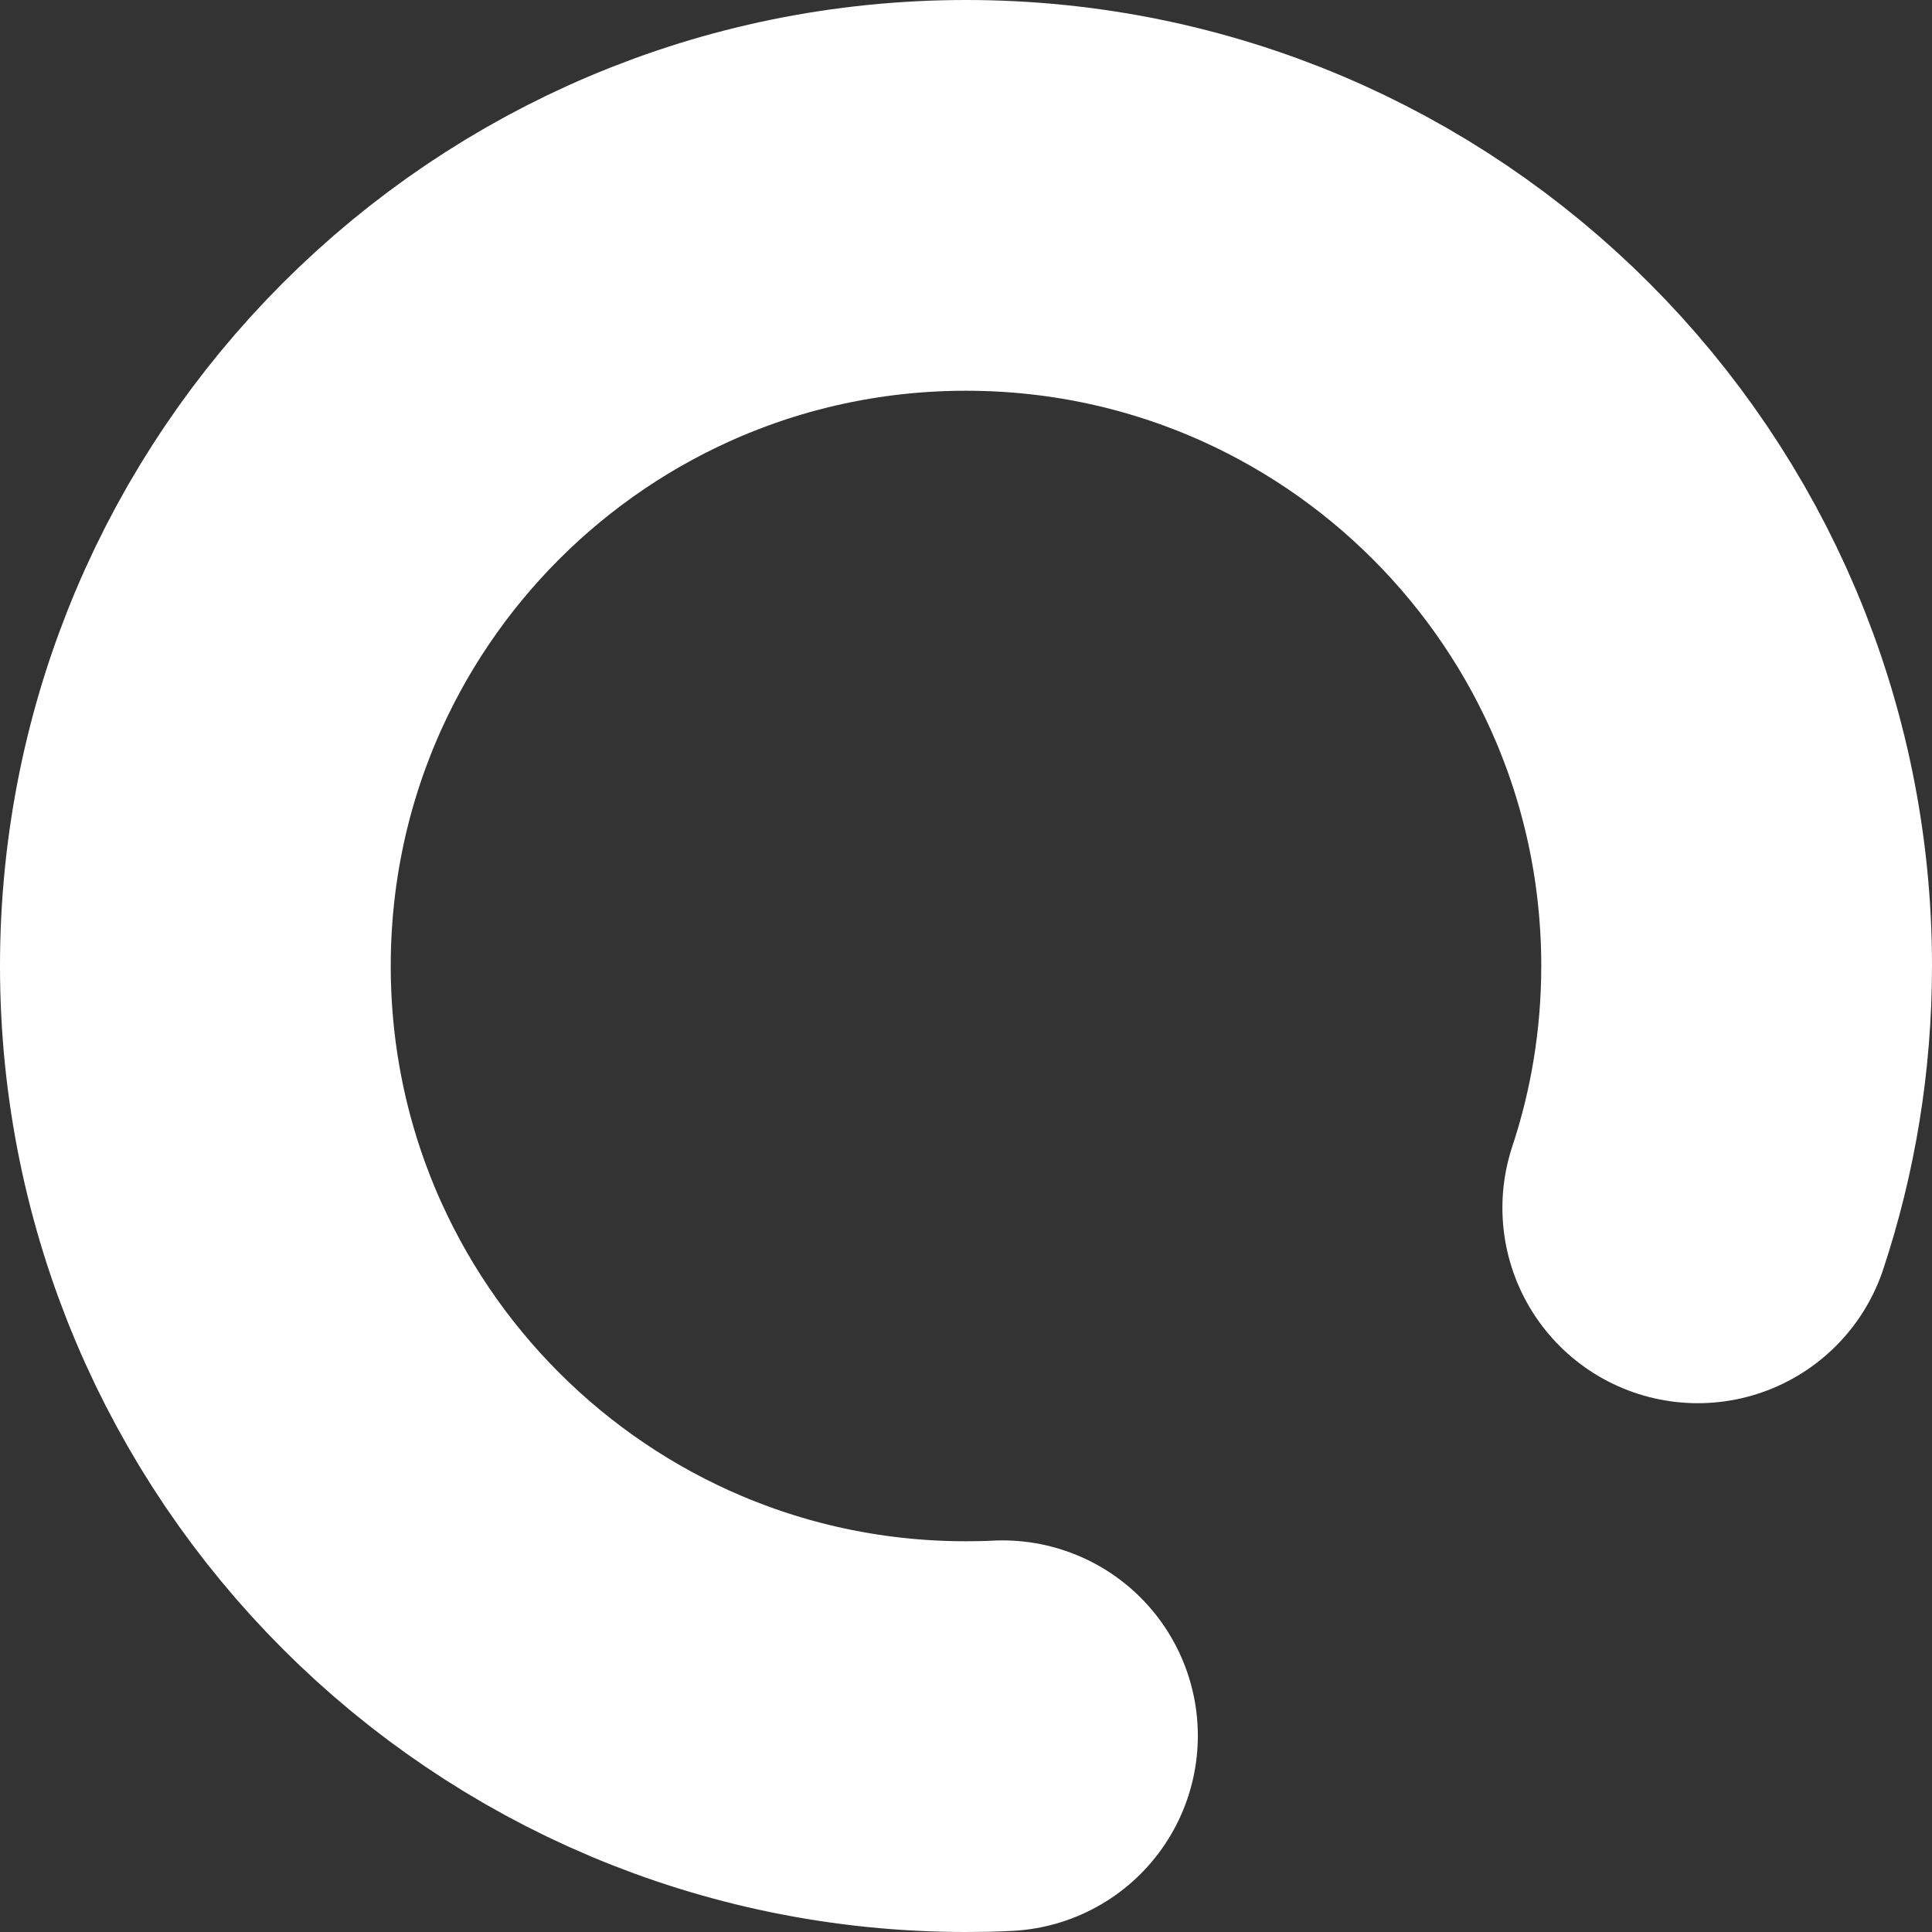 <?xml version="1.0" encoding="UTF-8"?>
<svg id="Layer_1" data-name="Layer 1" xmlns="http://www.w3.org/2000/svg" viewBox="0 0 89 89">
  <rect x="0" y="0" width="89" height="89" fill="#333333" stroke="none"/>
  <path d="M46.18,79.96c-.56,.03-1.12,.04-1.68,.04-19.61,0-35.5-15.89-35.5-35.5S24.89,9,44.5,9s35.5,15.89,35.5,35.5c0,3.89-.63,7.64-1.79,11.14" style="fill: none; stroke: #fff; stroke-linecap: round; stroke-miterlimit: 10; stroke-width: 18px;"/>
</svg>